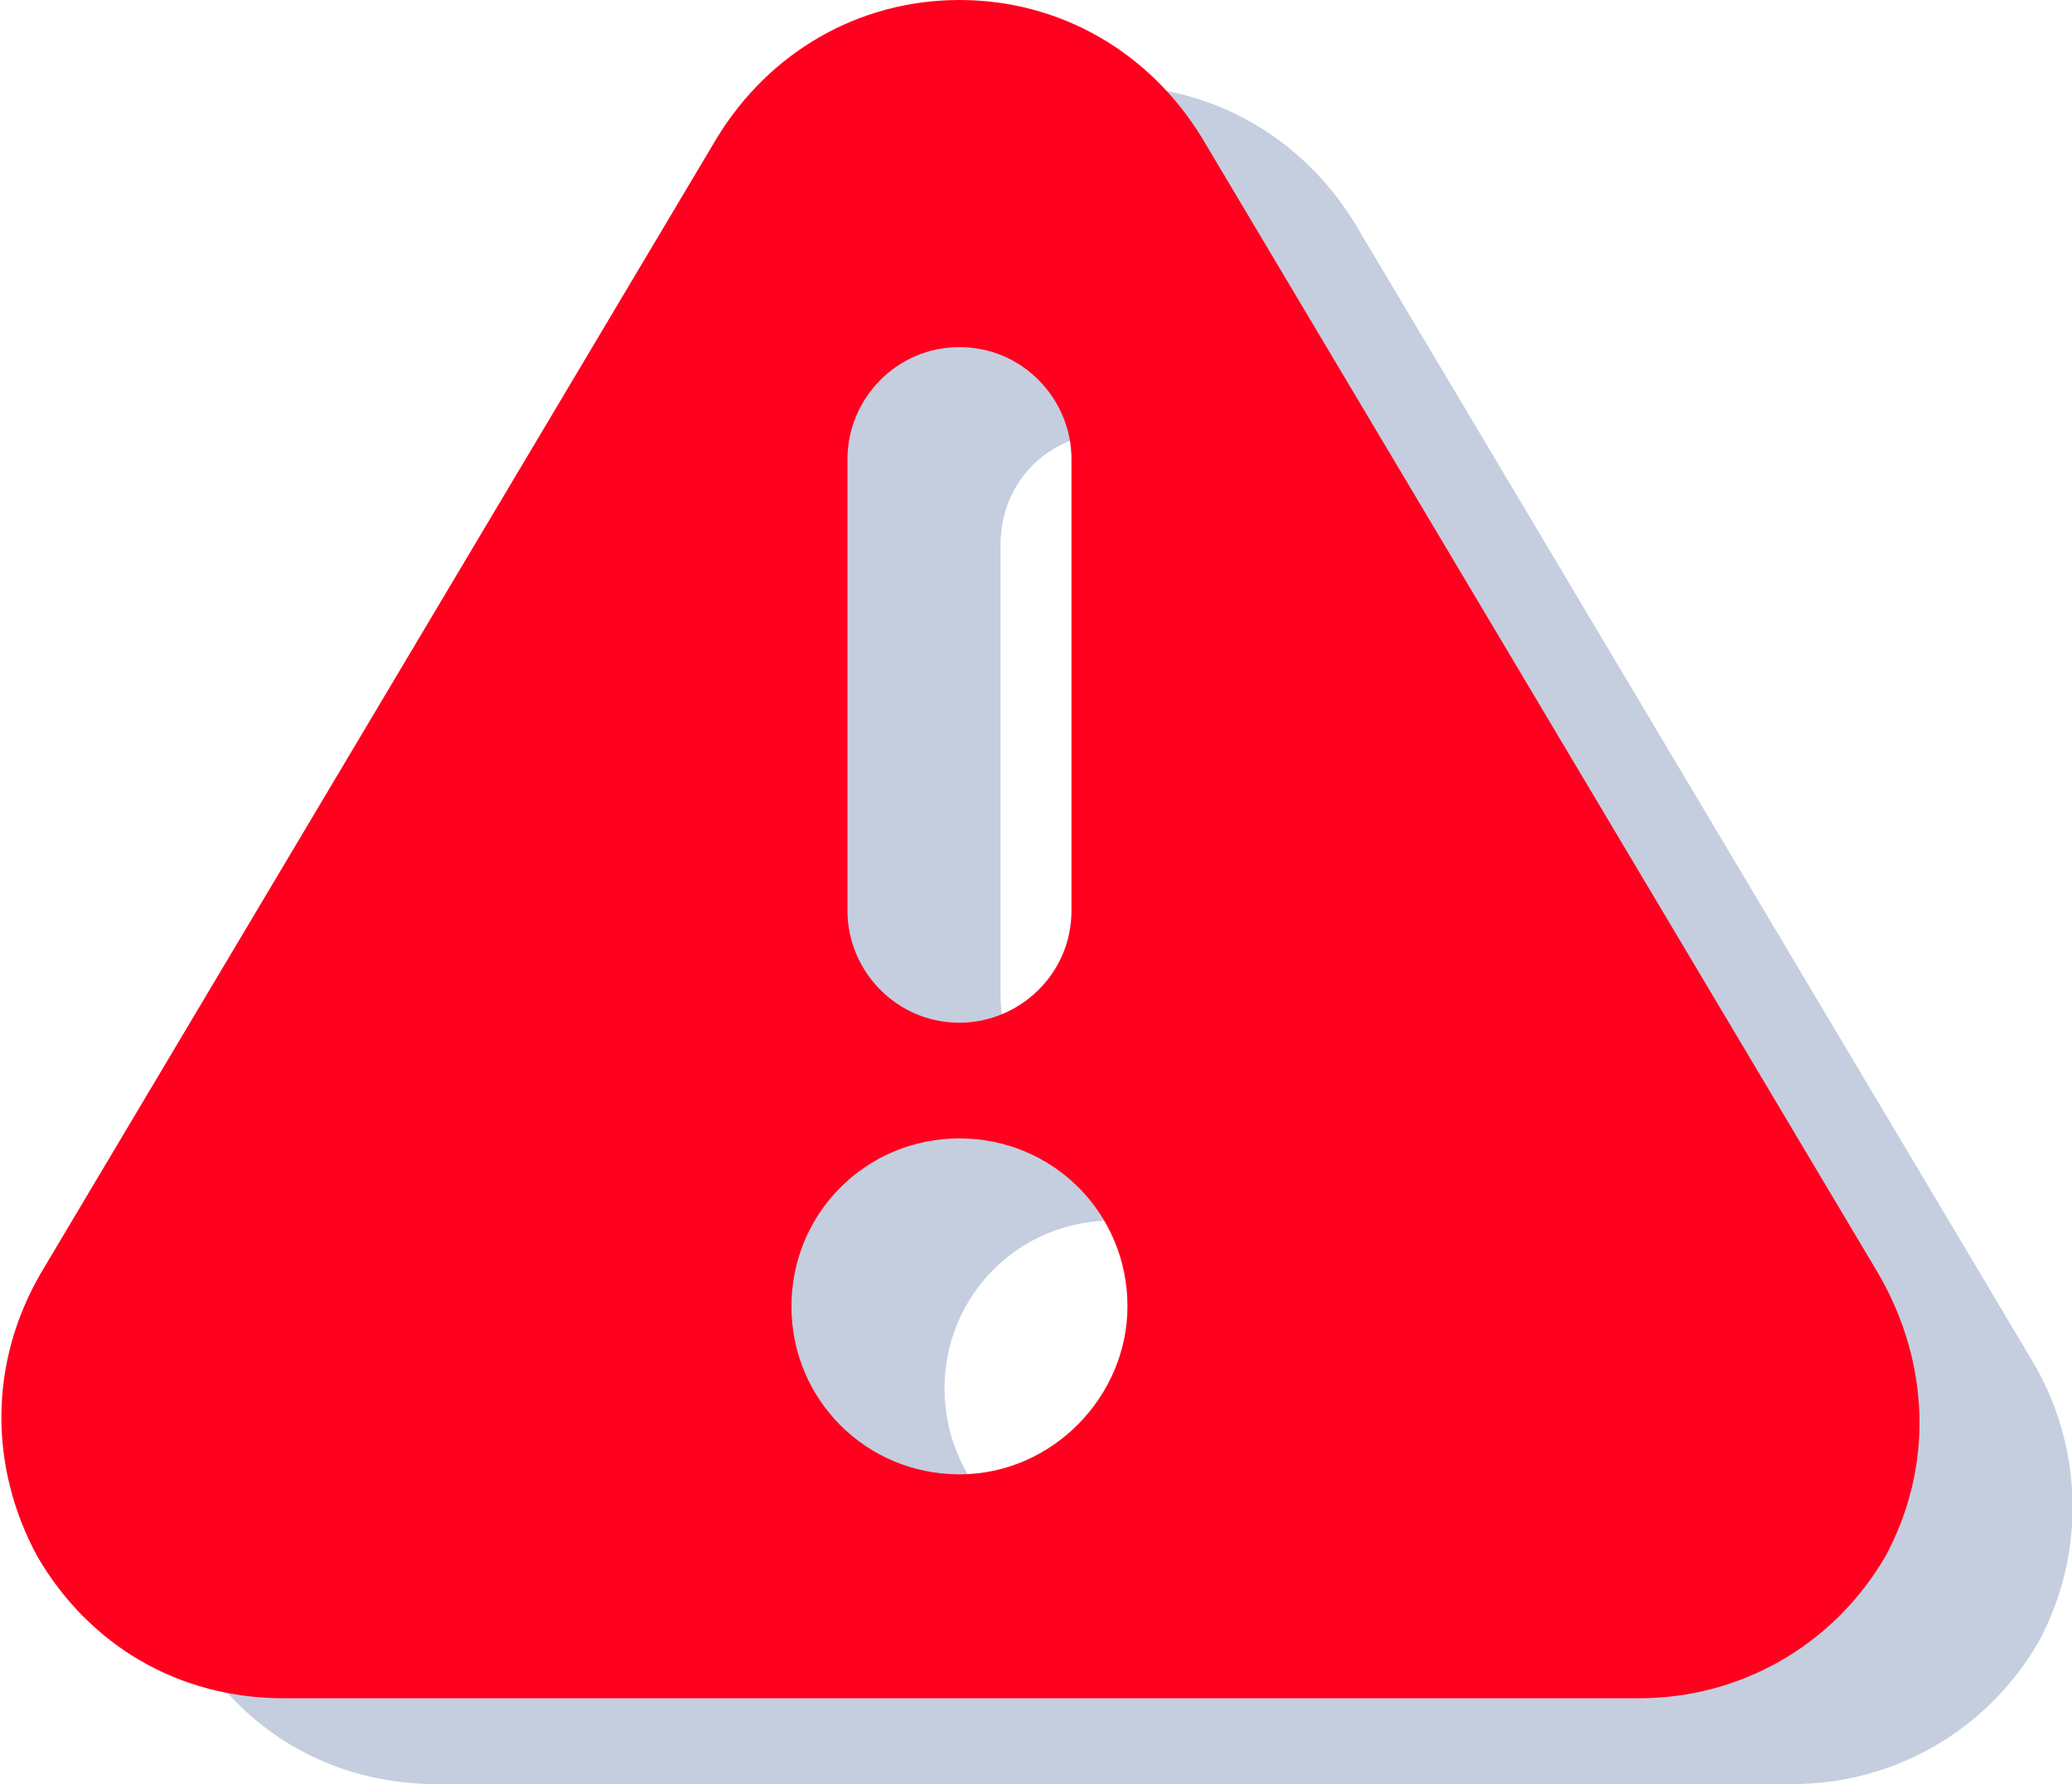 <?xml version="1.0" encoding="utf-8"?>
<!-- Generator: Adobe Illustrator 21.1.0, SVG Export Plug-In . SVG Version: 6.00 Build 0)  -->
<svg version="1.1" id="Layer_1" xmlns="http://www.w3.org/2000/svg" xmlns:xlink="http://www.w3.org/1999/xlink" x="0px" y="0px"
	 width="55.5px" height="47.8px" viewBox="0 0 55.5 47.8" style="enable-background:new 0 0 55.5 47.8;" xml:space="preserve">
<style type="text/css">
	.st0{fill:#C5CEDF;}
	.st1{fill:#FF001E;}
</style>
<path class="st0" d="M54.4,36.4L36.3,6c-1.4-2.3-3.8-3.7-6.5-3.7c-2.7,0-5.1,1.4-6.5,3.7L5.2,36.4c-1.4,2.4-1.4,5.2-0.1,7.6
	c1.4,2.4,3.8,3.8,6.6,3.8H48c2.7,0,5.2-1.4,6.6-3.8C55.9,41.6,55.8,38.7,54.4,36.4z M29.8,11.6c1.7,0,3,1.4,3,3v12.1
	c0,1.7-1.4,3-3,3c-1.7,0-3-1.4-3-3V14.6l0,0C26.8,12.9,28.1,11.6,29.8,11.6z M29.8,41.7c-2.5,0-4.5-2-4.5-4.5c0-2.5,2-4.5,4.5-4.5
	c2.5,0,4.5,2,4.5,4.5C34.3,39.7,32.3,41.7,29.8,41.7z"/>
<path class="st1" d="M50.3,34.1L32.2,3.7C30.8,1.4,28.4,0,25.7,0c-2.7,0-5.1,1.4-6.5,3.7L1.1,34.1c-1.4,2.4-1.4,5.2-0.1,7.6
	c1.4,2.4,3.8,3.8,6.6,3.8h36.3c2.7,0,5.2-1.4,6.6-3.8C51.8,39.3,51.7,36.5,50.3,34.1z M25.7,9.3c1.7,0,3,1.4,3,3v12.1
	c0,1.7-1.4,3-3,3c-1.7,0-3-1.4-3-3V12.3l0,0C22.7,10.7,24,9.3,25.7,9.3z M25.7,39.5c-2.5,0-4.5-2-4.5-4.5c0-2.5,2-4.5,4.5-4.5
	c2.5,0,4.5,2,4.5,4.5C30.2,37.4,28.2,39.5,25.7,39.5z"/>
</svg>
